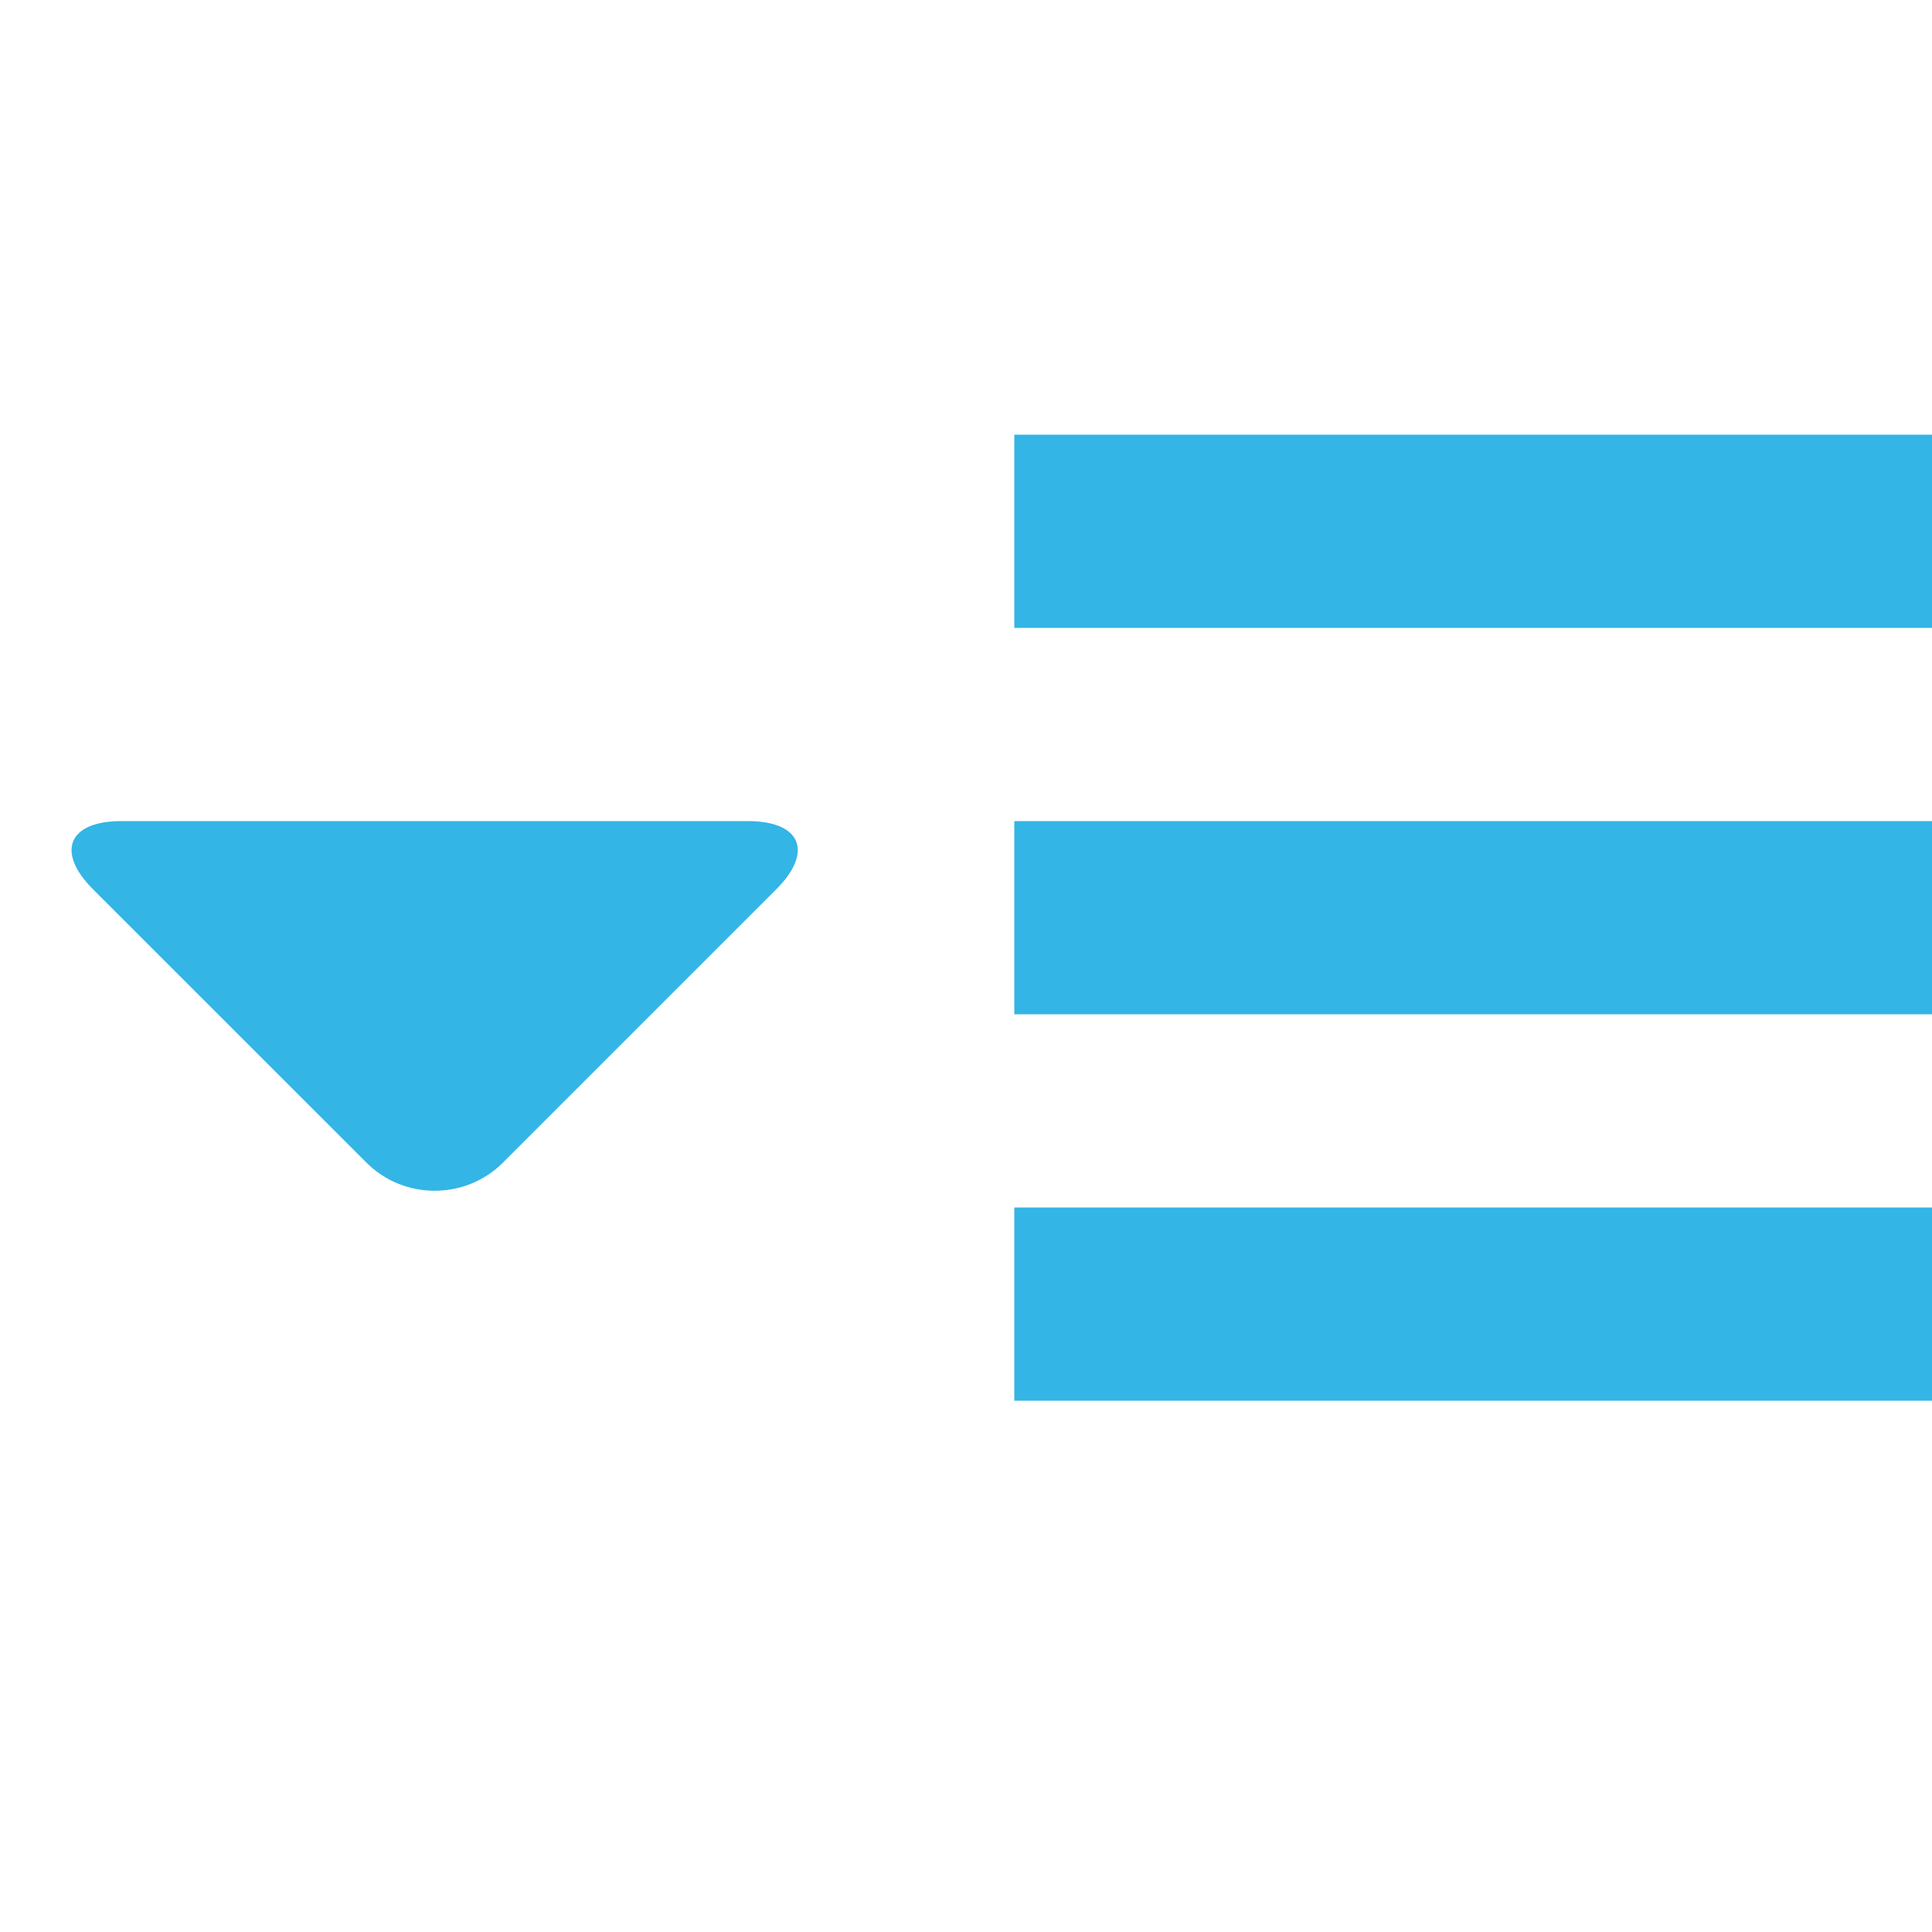 <?xml version="1.0" encoding="utf-8"?>
<!-- Generator: Adobe Illustrator 15.1.0, SVG Export Plug-In . SVG Version: 6.00 Build 0)  -->
<!DOCTYPE svg PUBLIC "-//W3C//DTD SVG 1.1//EN" "http://www.w3.org/Graphics/SVG/1.1/DTD/svg11.dtd">
<svg version="1.1" id="Layer_2" xmlns="http://www.w3.org/2000/svg" xmlns:xlink="http://www.w3.org/1999/xlink" x="0px" y="0px"
	 width="20px" height="20px" viewBox="0 0 20 20" enable-background="new 0 0 20 20" xml:space="preserve">
<g id="menu_1_">
	<g id="menu">
		<g>
			<g>
				<rect x="10.5" y="12.5" fill="#33B5E5" width="10" height="2"/>
			</g>
		</g>
		<g>
			<g>
				<rect x="10.5" y="8.5" fill="#33B5E5" width="10" height="2"/>
			</g>
		</g>
		<g>
			<g>
				<rect x="10.5" y="4.5" fill="#33B5E5" width="10" height="2"/>
			</g>
		</g>
	</g>
	<g id="Drop_dwn_1_">
		<path fill="#33B5E5" d="M5.207,12.035c-0.389,0.389-1.025,0.389-1.414,0L0.964,9.207C0.575,8.818,0.707,8.5,1.257,8.5h6.485
			c0.55,0,0.682,0.318,0.293,0.707L5.207,12.035z"/>
	</g>
</g>
</svg>

